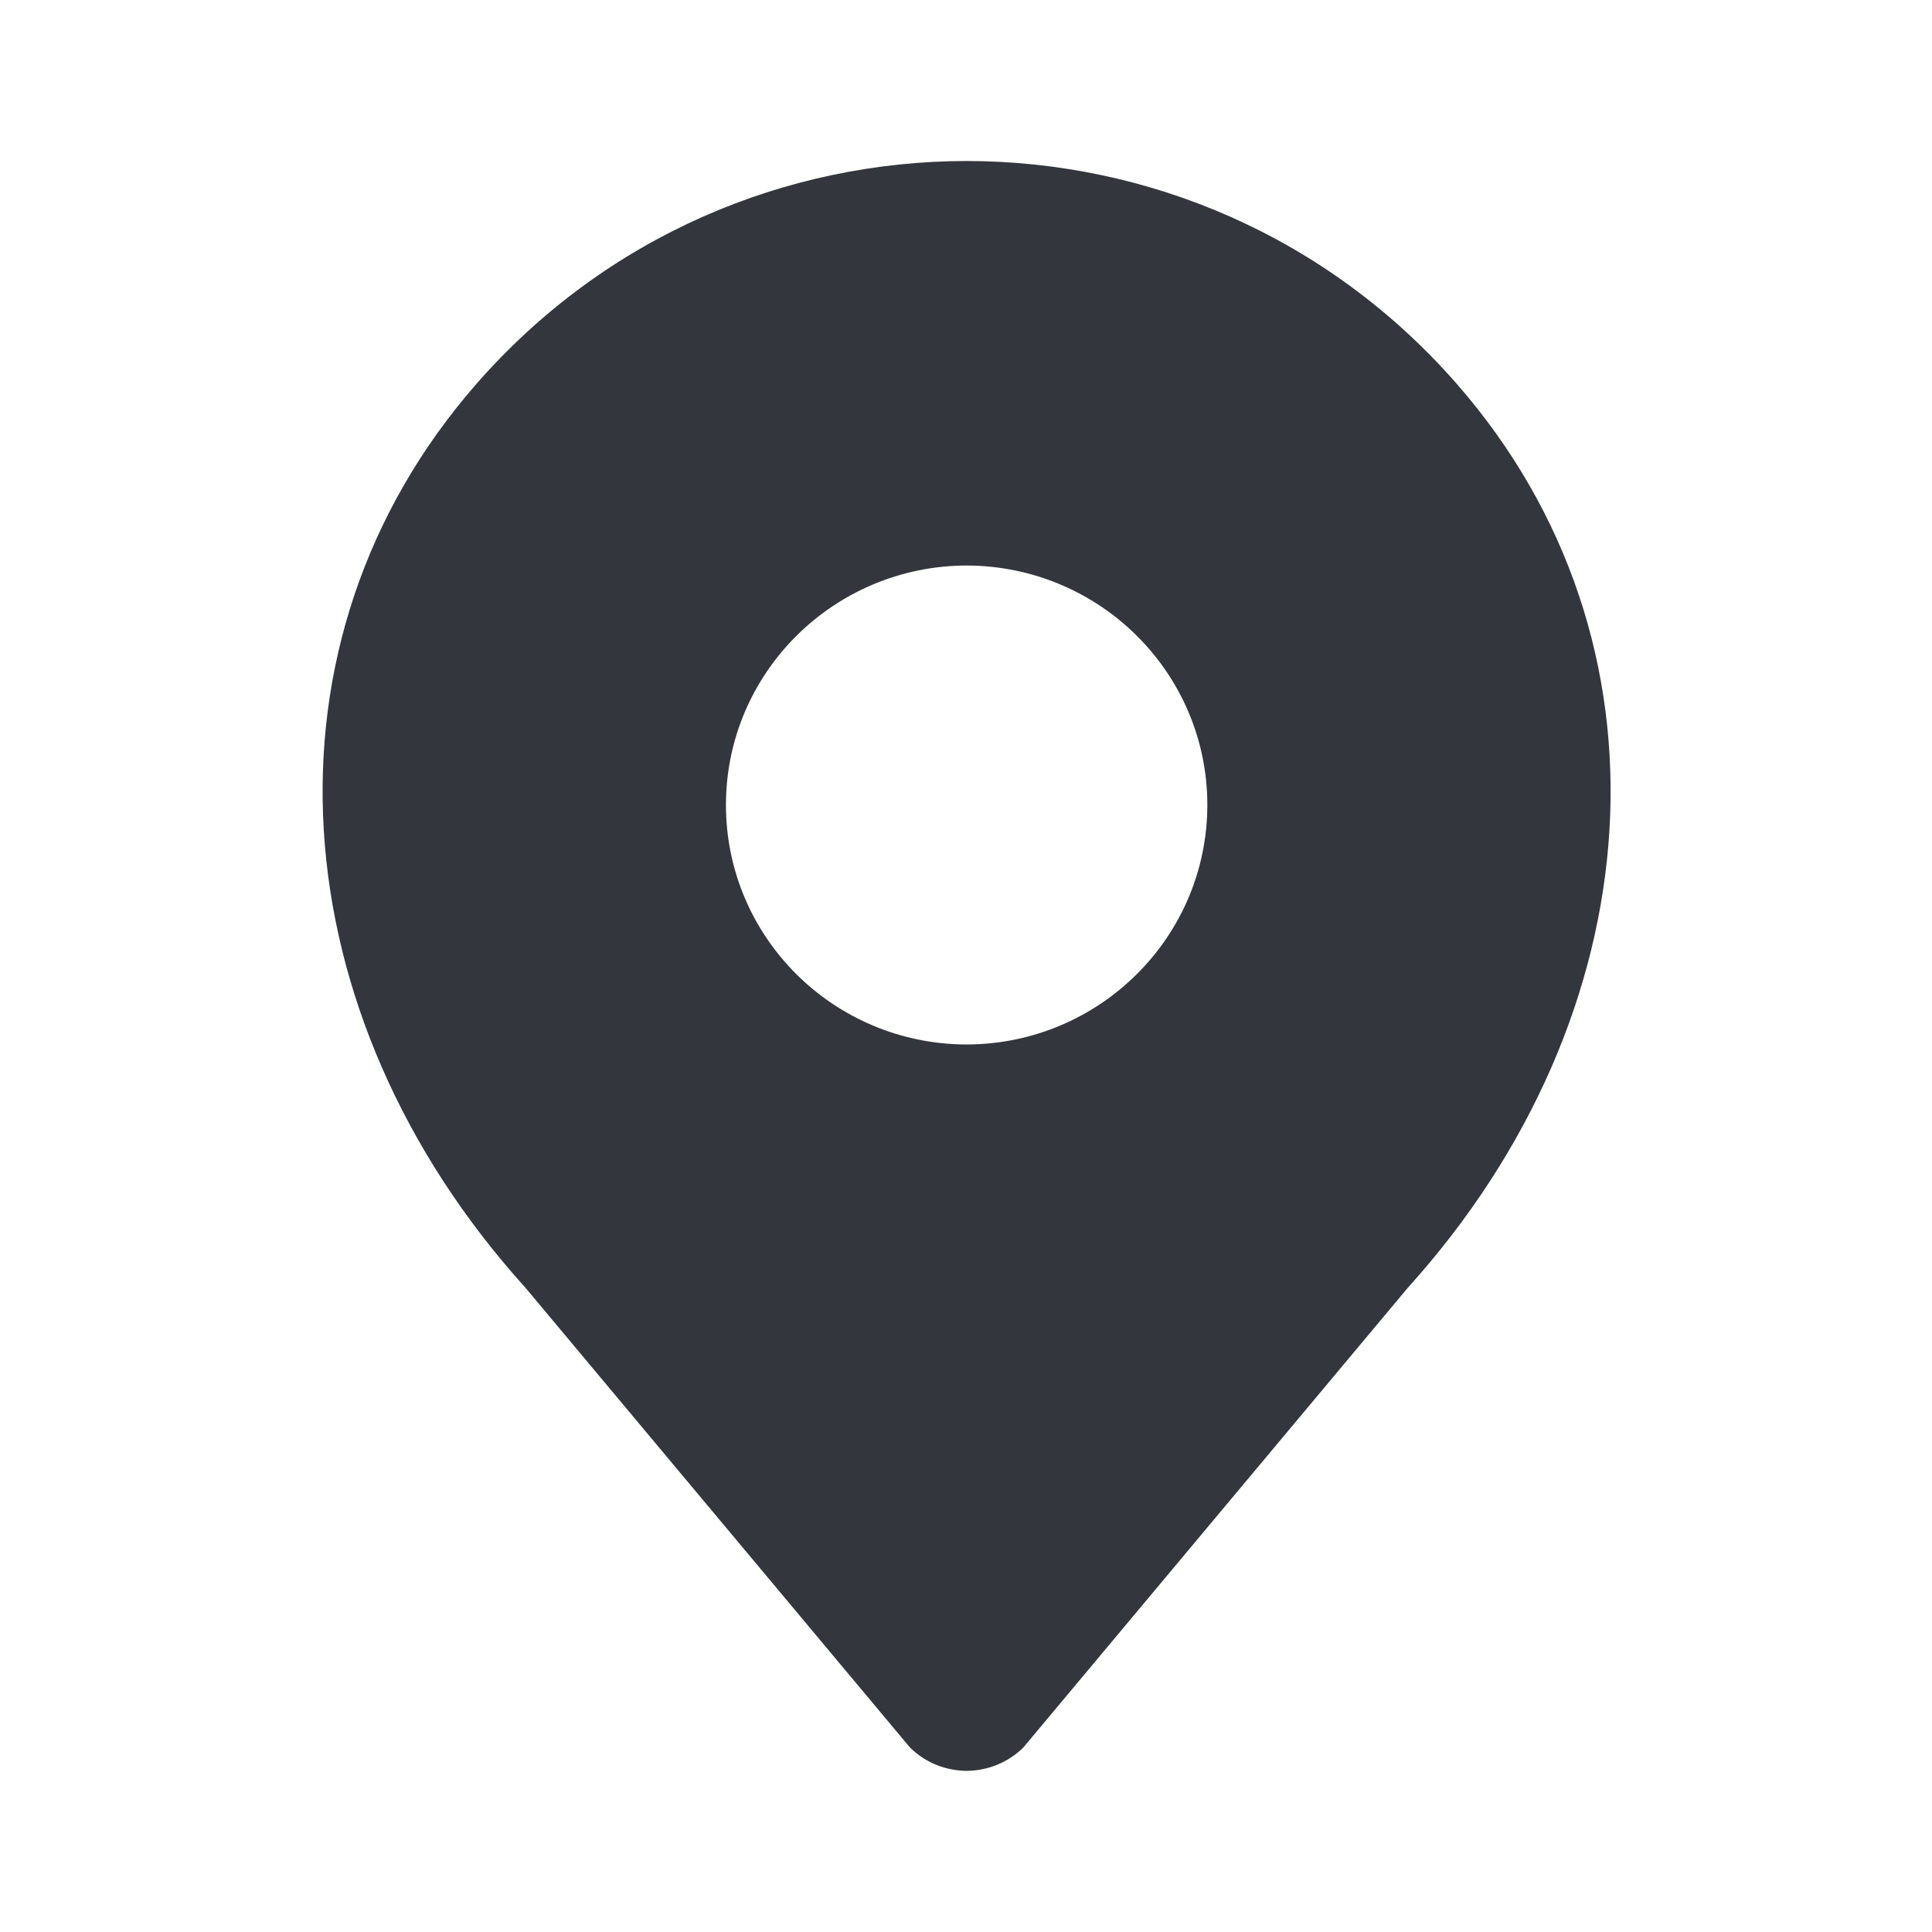 <?xml version="1.0" encoding="utf-8"?>
<!-- Generator: Adobe Illustrator 18.1.1, SVG Export Plug-In . SVG Version: 6.00 Build 0)  -->
<!DOCTYPE svg PUBLIC "-//W3C//DTD SVG 1.1//EN" "http://www.w3.org/Graphics/SVG/1.1/DTD/svg11.dtd">
<svg version="1.1" xmlns="http://www.w3.org/2000/svg" xmlns:xlink="http://www.w3.org/1999/xlink" x="0px" y="0px"
	 viewBox="0 0 24 24" style="enable-background:new 0 0 24 24;" xml:space="preserve">
<g id="aw">
	<path style="fill:#34363D;" d="M18.096,4.768C16.484,2.925,14.246,2.002,12.008,2l0,0l0,0h0l0,0
		C9.769,2.002,7.531,2.925,5.919,4.768C3.115,7.975,3.461,12.604,6.53,16l4.773,5.707c0.195,0.193,0.449,0.289,0.705,0.291l0,0h0
		l0,0l0,0c0.255-0.002,0.51-0.098,0.705-0.291L17.486,16C20.554,12.604,20.9,7.975,18.096,4.768z M14.119,12.104
		c-0.541,0.537-1.287,0.869-2.112,0.871c-0.825-0.002-1.571-0.334-2.112-0.871C9.354,11.566,9.018,10.822,9.018,10
		c0-1.641,1.338-2.971,2.99-2.975c1.652,0.004,2.99,1.334,2.99,2.975C14.997,10.822,14.662,11.566,14.119,12.104z"/>
</g>
<g id="guides">
</g>
</svg>

